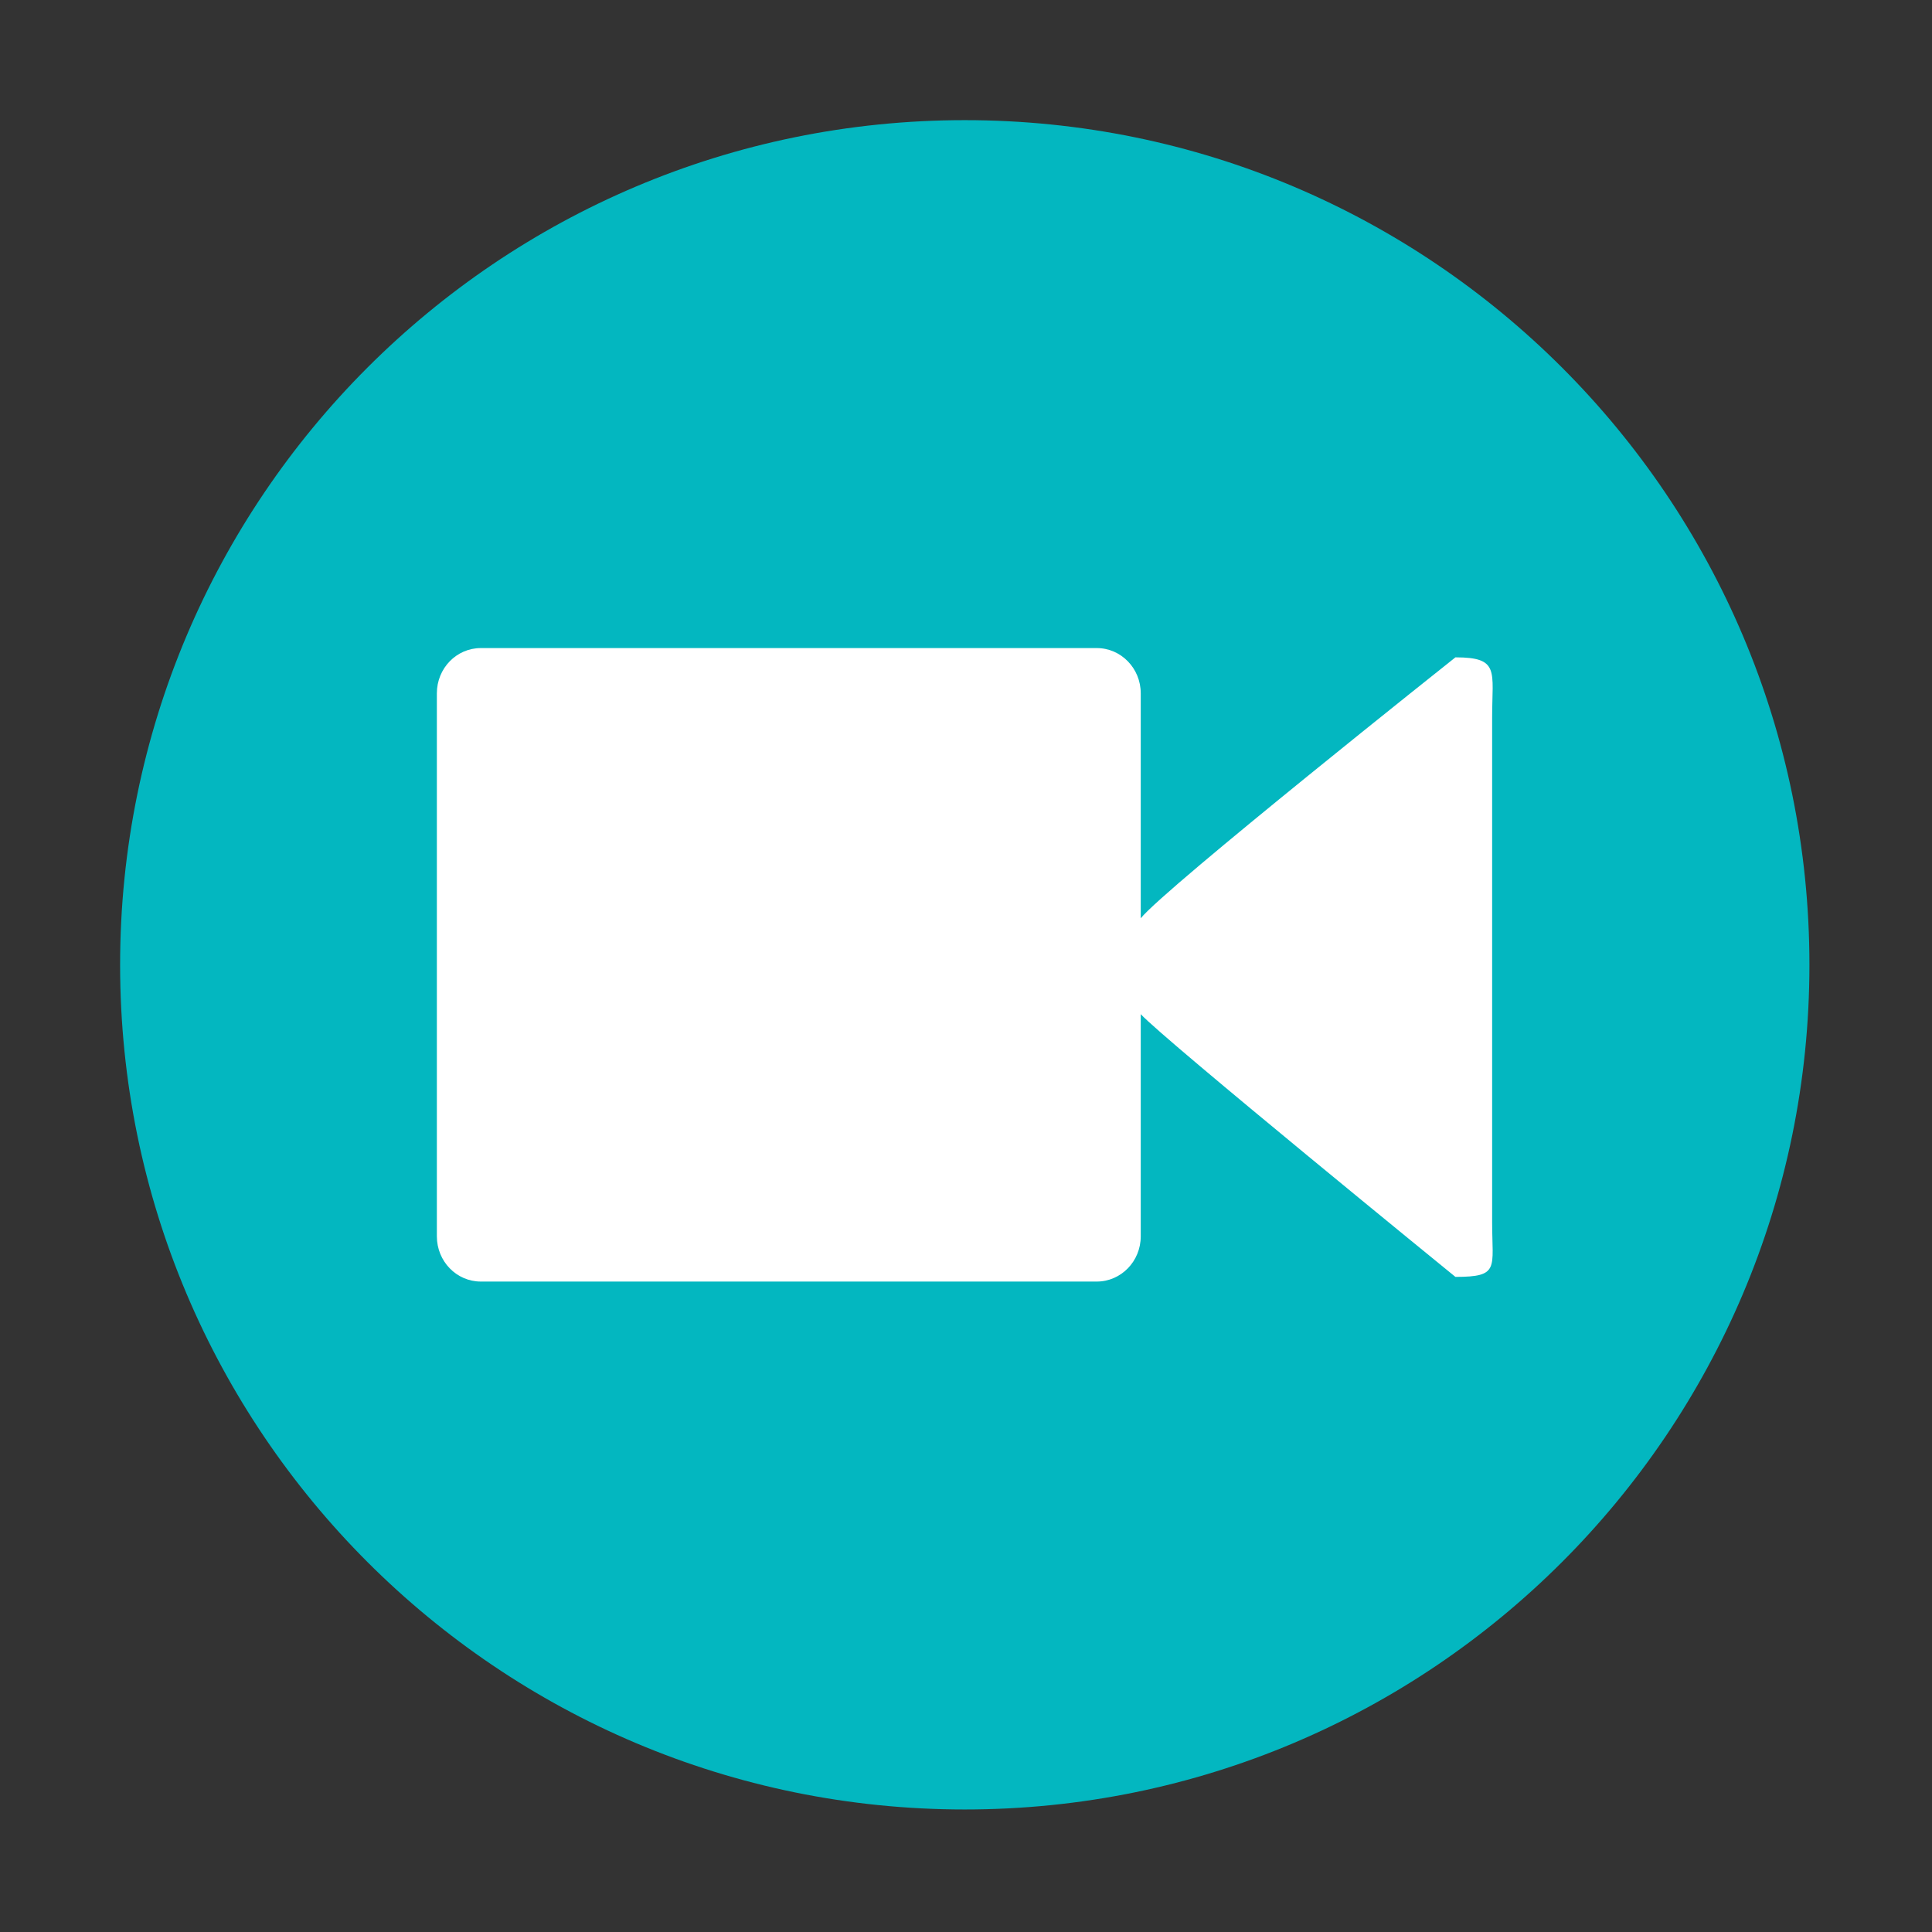 <?xml version="1.0" encoding="utf-8"?>
<!-- Generator: Adobe Illustrator 17.0.0, SVG Export Plug-In . SVG Version: 6.00 Build 0)  -->
<!DOCTYPE svg PUBLIC "-//W3C//DTD SVG 1.1//EN" "http://www.w3.org/Graphics/SVG/1.1/DTD/svg11.dtd">
<svg version="1.1" id="图形" xmlns="http://www.w3.org/2000/svg" xmlns:xlink="http://www.w3.org/1999/xlink" x="0px" y="0px"
	 width="1000.636px" height="1000.678px" viewBox="15.167 -16.333 1000.636 1000.678"
	 enable-background="new 15.167 -16.333 1000.636 1000.678" xml:space="preserve">
<rect x="15.167" y="-16.333" width="1000.636" height="1000.678" fill="#333333" stroke="none"/>
<path fill="#03B7C0" d="M952.319,483.372c0,241.591-195.876,437.472-437.472,437.472c-241.625,0-437.472-195.882-437.472-437.472
	c0-241.593,195.847-437.475,437.472-437.475C756.444,45.898,952.319,241.779,952.319,483.372z"/>
<g>
	<path fill-rule="evenodd" clip-rule="evenodd" fill="#FFFFFF" d="M768.973,324.126c0,0-150.31,119.372-162.983,135.144V342.745
		c0-12.96-10.216-23.426-22.786-23.426H264.212c-12.598,0-22.78,10.466-22.78,23.426v281.253c0,12.959,10.182,23.425,22.78,23.425
		h318.992c12.57,0,22.786-10.466,22.786-23.425V508.933c12.672,13.672,162.983,136.071,162.983,136.071
		c23.073,0,19.015-4.485,19.015-28.198V355.027C787.988,331.28,792.045,324.126,768.973,324.126L768.973,324.126z"/>
</g>
</svg>
